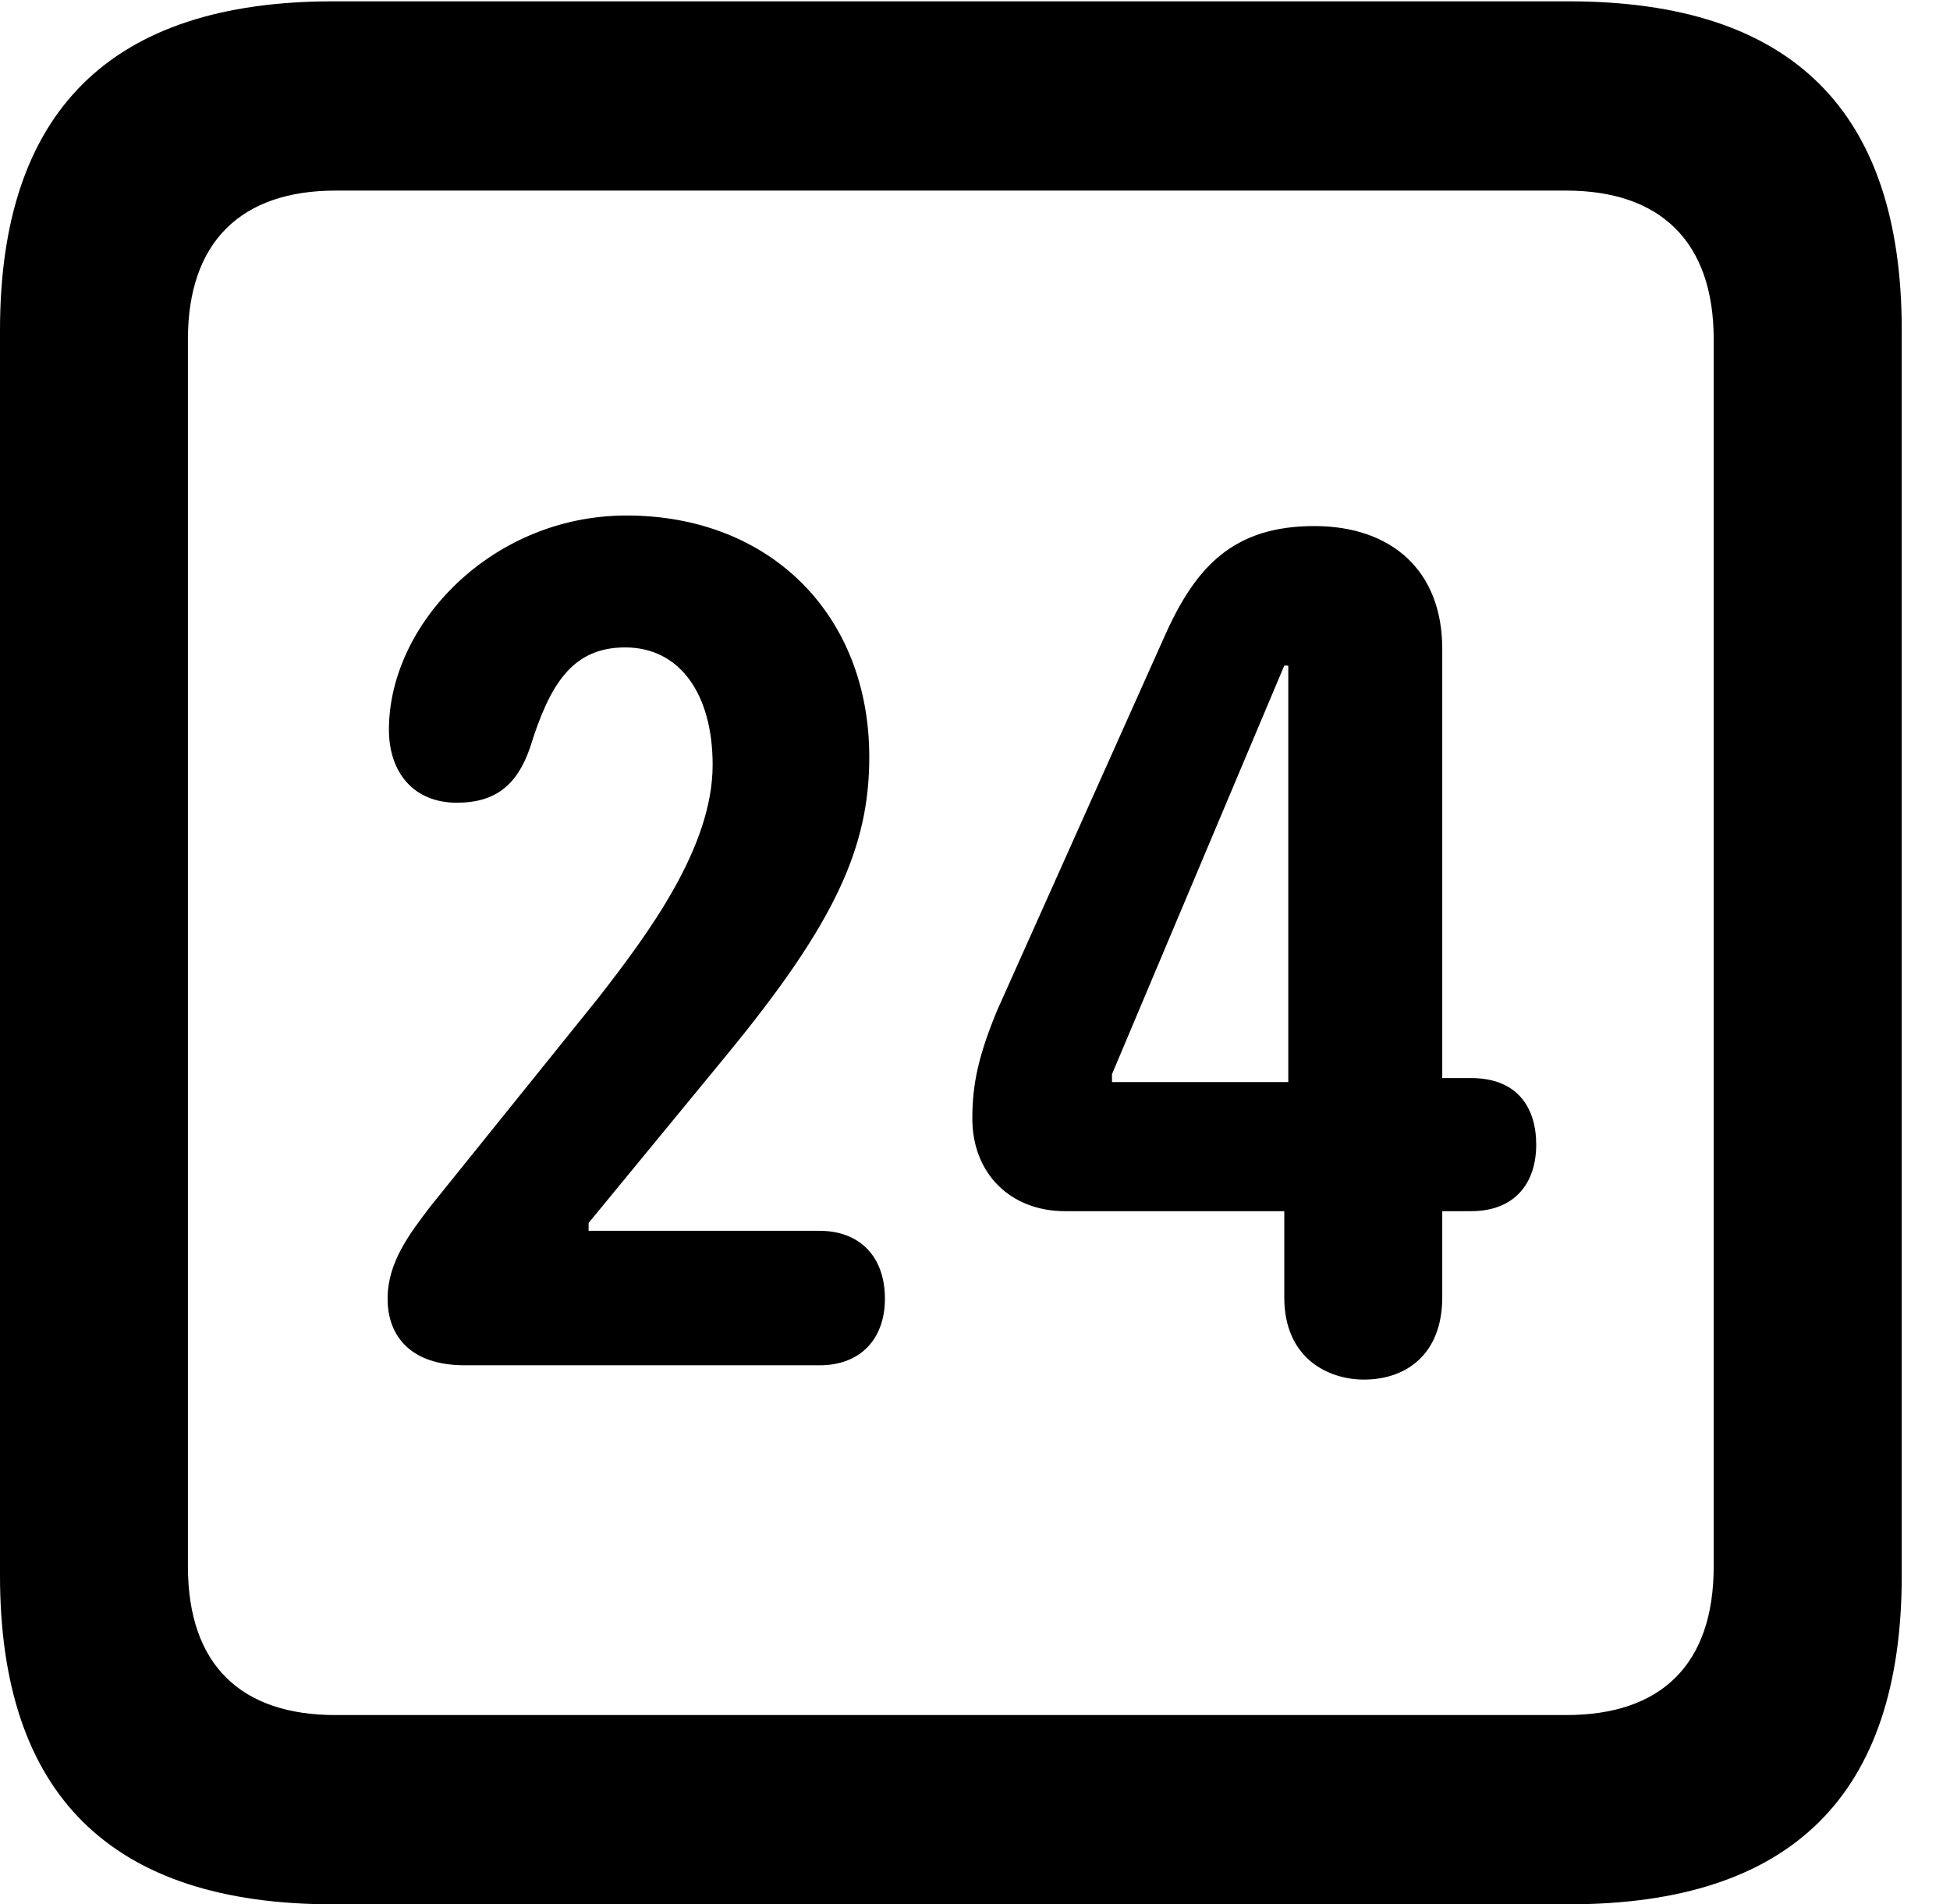 <svg version="1.1" xmlns="http://www.w3.org/2000/svg" xmlns:xlink="http://www.w3.org/1999/xlink" width="14.59" height="14.248" viewBox="0 0 14.59 14.248">
 <g>
  <rect height="14.248" opacity="0" width="14.59" x="0" y="0"/>
  <path d="M2.49 14.248L11.738 14.248C13.408 14.248 14.229 13.428 14.229 11.787L14.229 2.471C14.229 0.83 13.408 0.01 11.738 0.01L2.49 0.01C0.83 0.01 0 0.83 0 2.471L0 11.787C0 13.428 0.83 14.248 2.49 14.248ZM2.51 12.832C1.807 12.832 1.406 12.461 1.406 11.719L1.406 2.539C1.406 1.807 1.807 1.426 2.51 1.426L11.719 1.426C12.422 1.426 12.822 1.807 12.822 2.539L12.822 11.719C12.822 12.461 12.422 12.832 11.719 12.832Z" fill="currentColor"/>
  <path d="M3.477 10.215L6.133 10.215C6.436 10.215 6.621 10.02 6.621 9.717C6.621 9.395 6.426 9.209 6.133 9.209L4.404 9.209L4.404 9.15L5.439 7.891C6.25 6.904 6.504 6.338 6.504 5.664C6.504 4.6 5.762 3.857 4.688 3.857C3.682 3.857 2.91 4.668 2.91 5.459C2.91 5.781 3.096 6.006 3.418 6.006C3.701 6.006 3.867 5.879 3.965 5.596C4.111 5.127 4.277 4.844 4.678 4.844C5.088 4.844 5.332 5.195 5.332 5.723C5.332 6.338 4.854 6.982 4.473 7.471L3.223 9.023C3.066 9.229 2.9 9.443 2.9 9.717C2.9 10 3.076 10.215 3.477 10.215ZM10.205 10.322C10.527 10.322 10.791 10.127 10.791 9.707L10.791 9.062L11.006 9.062C11.338 9.062 11.494 8.848 11.494 8.564C11.494 8.291 11.357 8.066 11.006 8.066L10.791 8.066L10.791 4.854C10.791 4.268 10.41 3.936 9.834 3.936C9.229 3.936 8.945 4.238 8.711 4.766L7.461 7.559C7.324 7.891 7.275 8.105 7.275 8.369C7.275 8.779 7.559 9.062 7.969 9.062L9.609 9.062L9.609 9.707C9.609 10.166 9.941 10.322 10.205 10.322ZM9.639 8.096L8.32 8.096L8.32 8.037L9.609 4.98L9.639 4.98Z" fill="currentColor"/>
 </g>
</svg>

